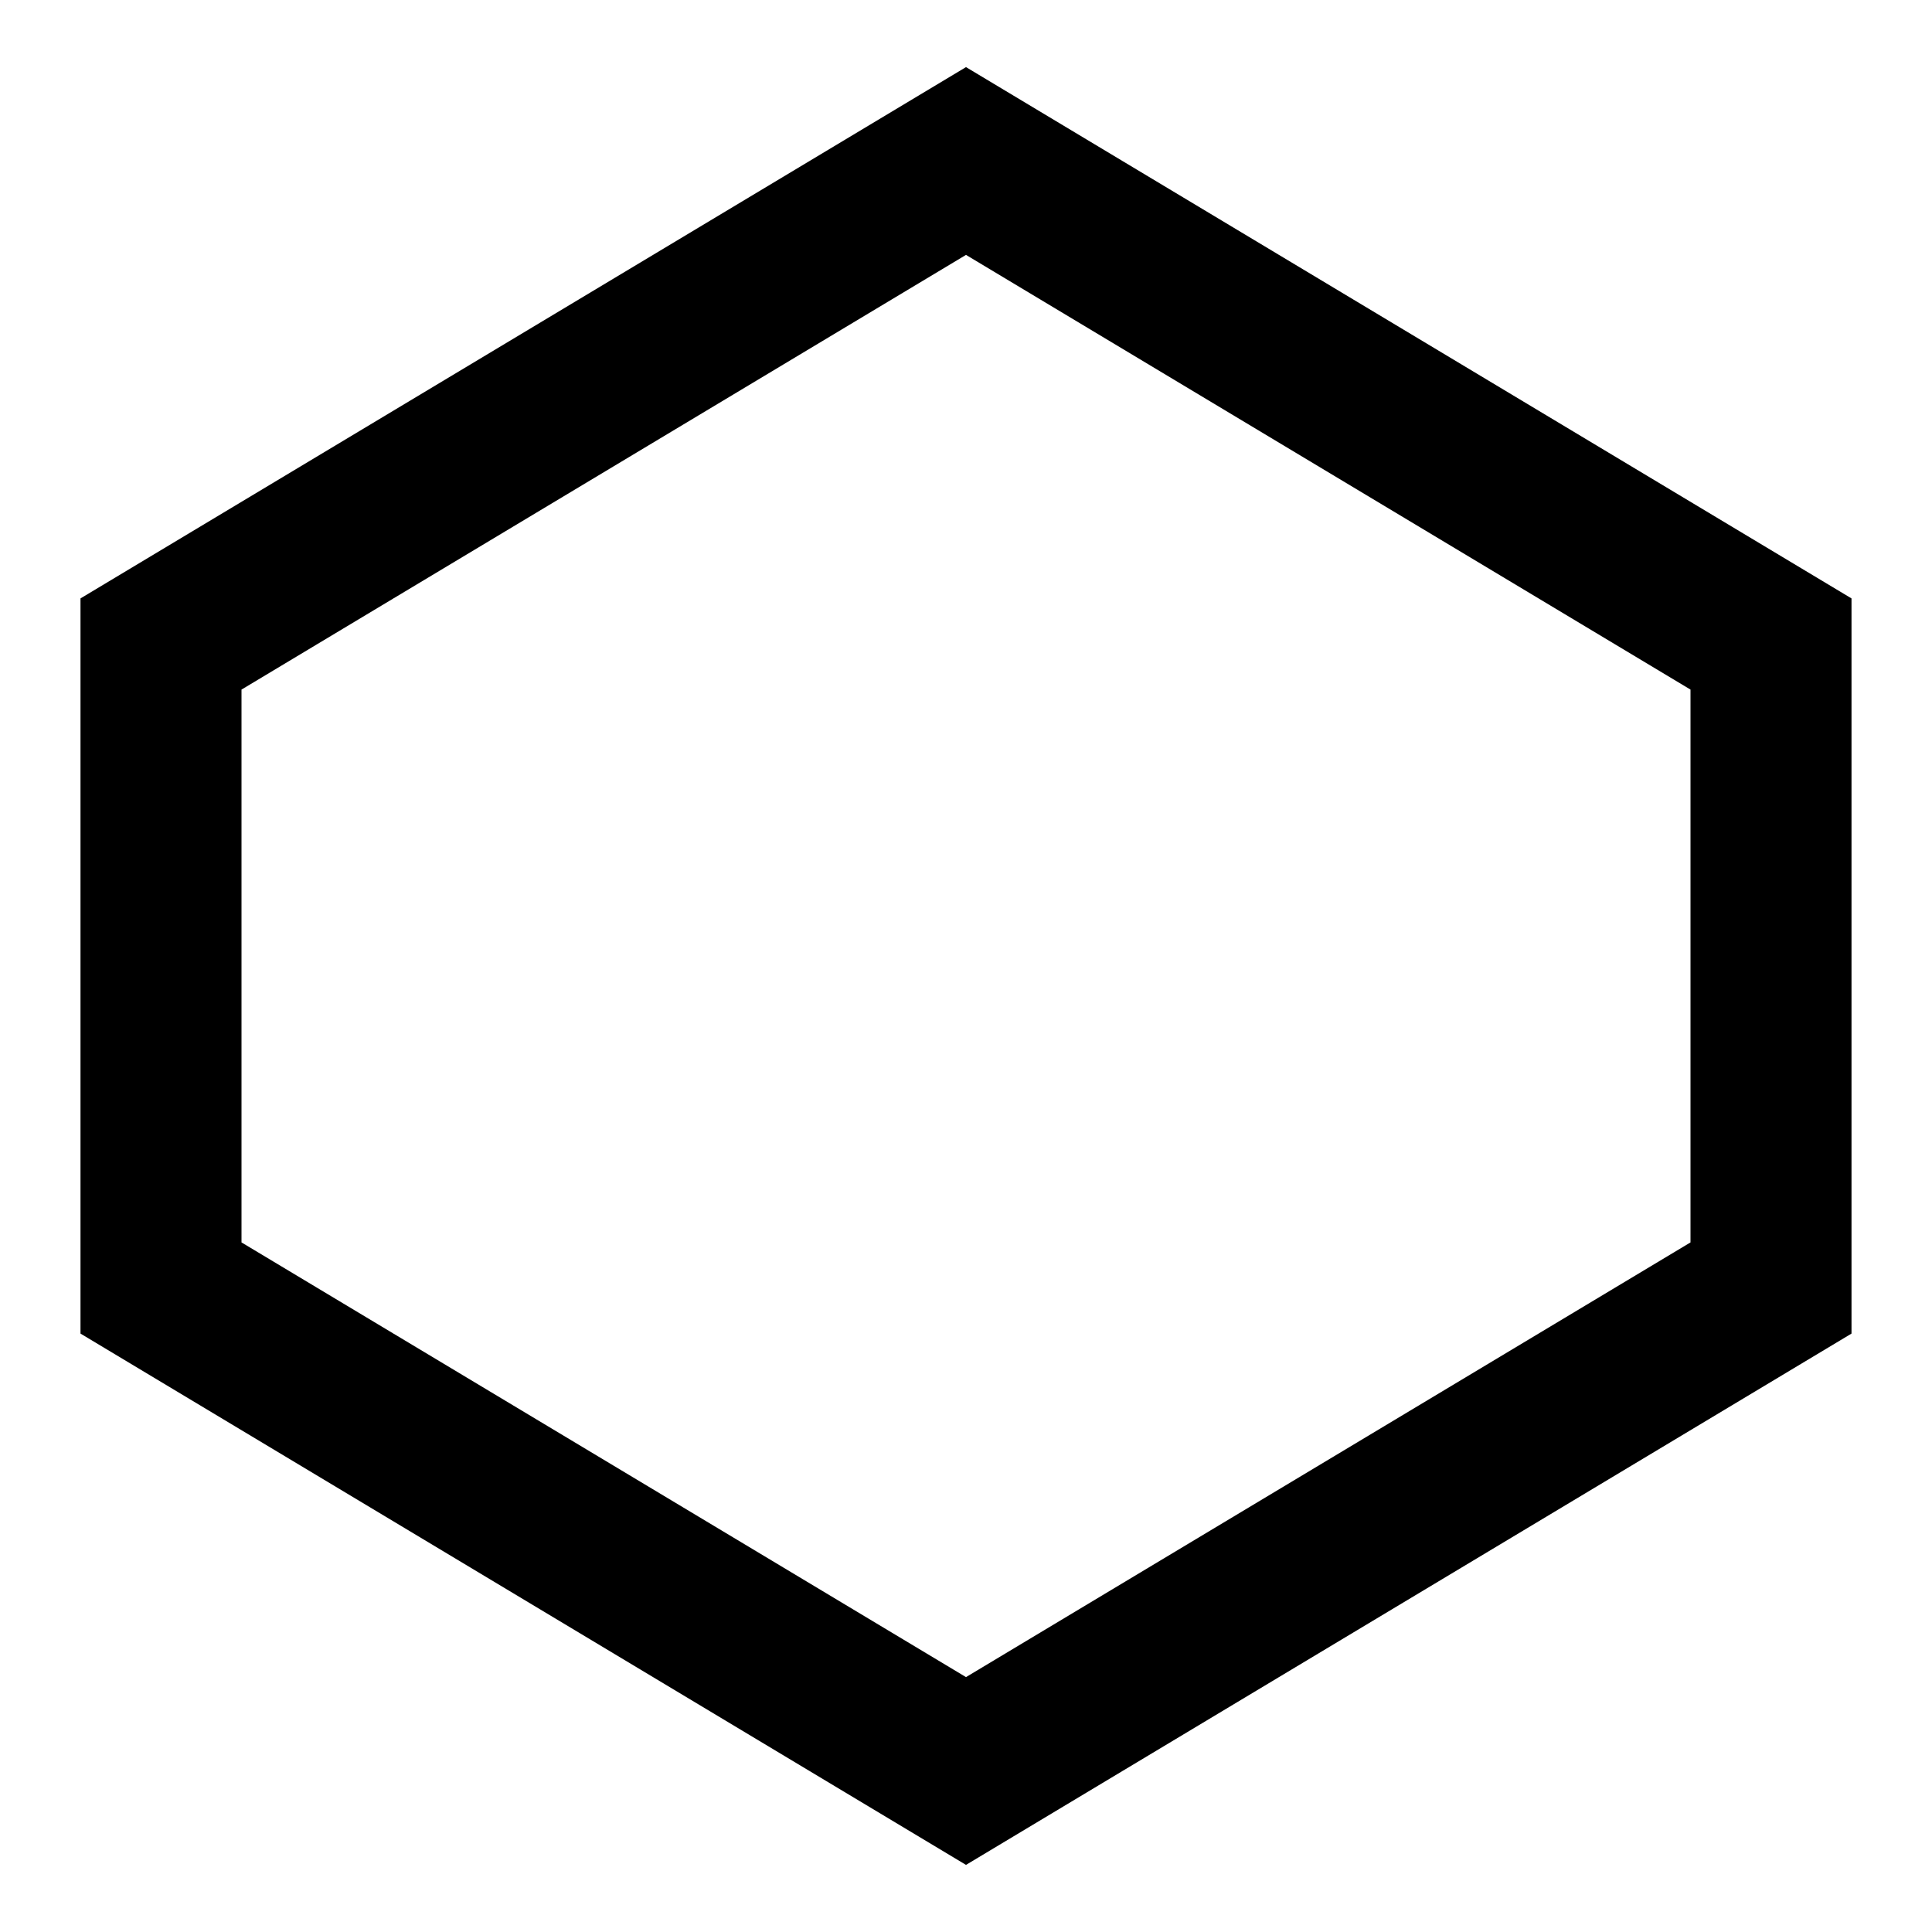 <svg xmlns="http://www.w3.org/2000/svg" 
     width="24" height="24" 
     fill="none" stroke="black" stroke-width="2"
     viewBox="0 0 24 24">
  <polygon points="12,2 22,8 22,16 12,22 2,16 2,8" />
</svg>
